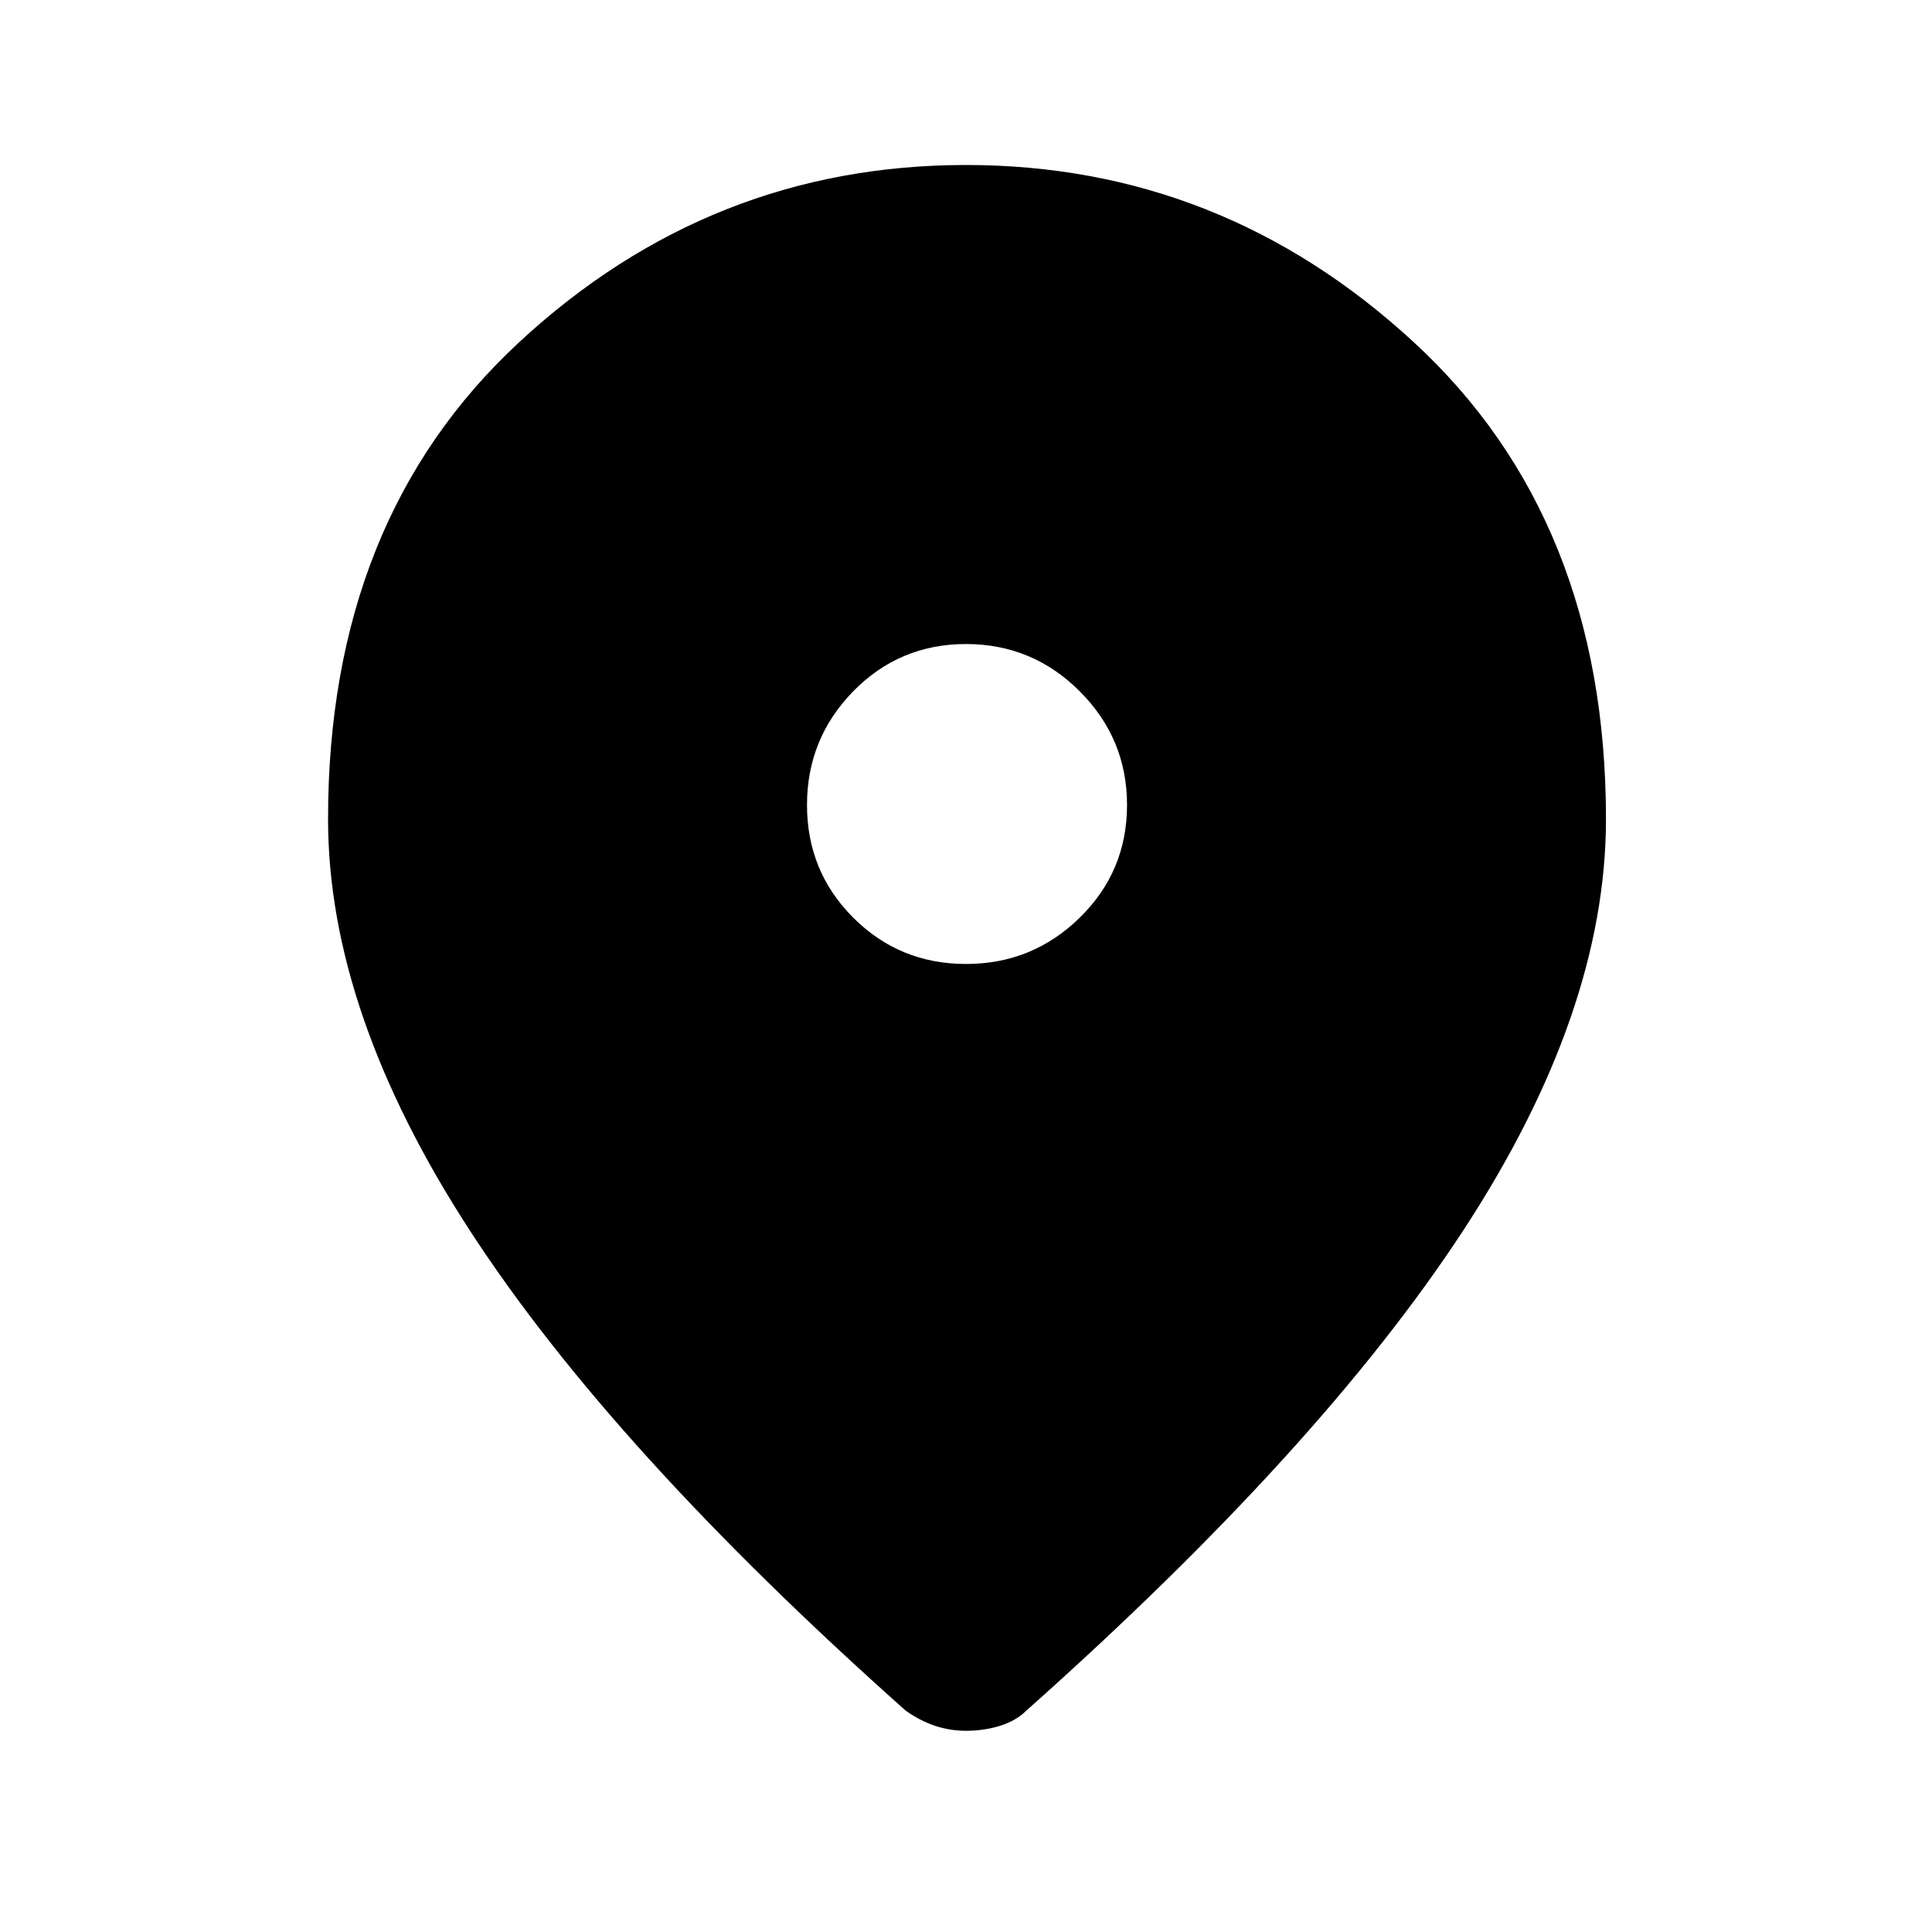 <svg xmlns="http://www.w3.org/2000/svg" height="20" width="20"><path d="M10 9.979q.688 0 1.177-.479.49-.479.49-1.167 0-.687-.49-1.177-.489-.489-1.177-.489-.688 0-1.167.489-.479.49-.479 1.177 0 .688.479 1.167.479.479 1.167.479Zm0 7.938q-.167 0-.323-.052-.156-.053-.302-.157Q6.333 15 4.865 12.74q-1.469-2.261-1.469-4.261 0-3.104 1.979-4.937Q7.354 1.708 10 1.708t4.635 1.834q1.99 1.833 1.99 4.937 0 2-1.479 4.261-1.479 2.26-4.521 4.968-.104.104-.271.157-.166.052-.354.052Z"/></svg>